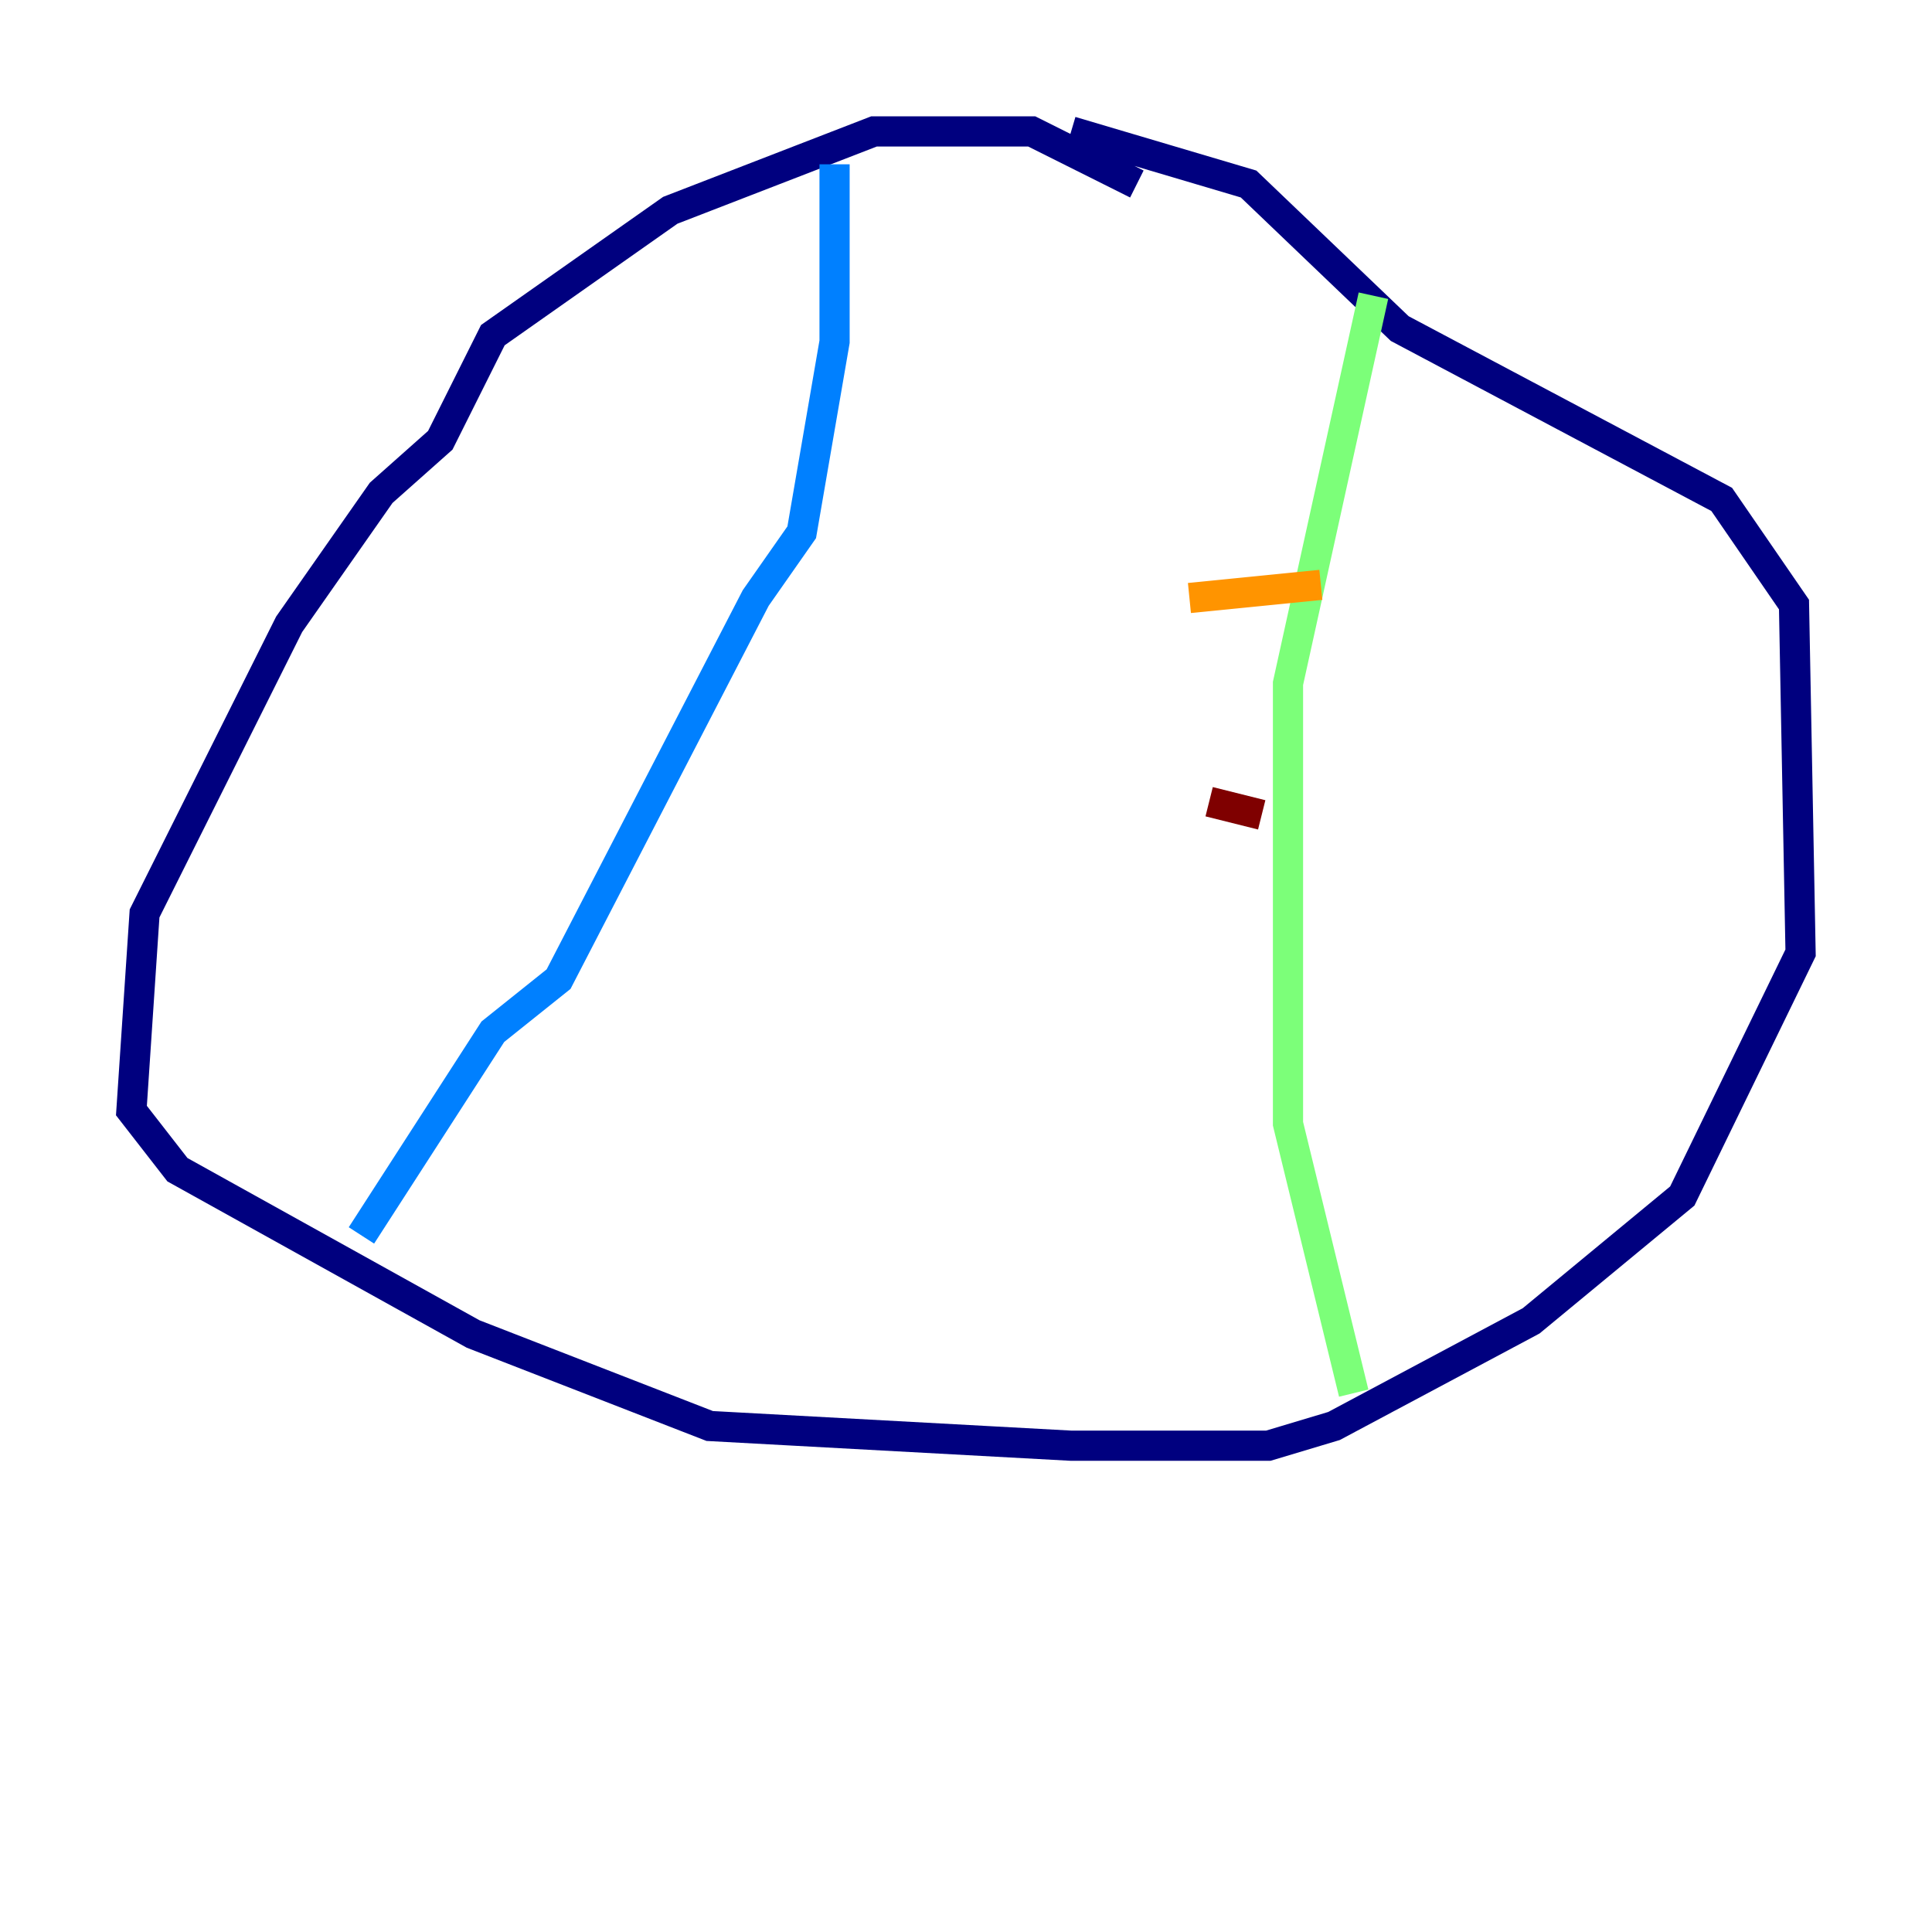 <?xml version="1.0" encoding="utf-8" ?>
<svg baseProfile="tiny" height="128" version="1.2" viewBox="0,0,128,128" width="128" xmlns="http://www.w3.org/2000/svg" xmlns:ev="http://www.w3.org/2001/xml-events" xmlns:xlink="http://www.w3.org/1999/xlink"><defs /><polyline fill="none" points="75.32,12.191 68.354,8.707 57.905,8.707 44.408,13.932 32.653,22.204 29.17,29.17 25.252,32.653 19.157,41.361 9.578,60.517 8.707,73.578 11.755,77.497 31.347,88.381 47.02,94.476 70.966,95.782 84.027,95.782 88.381,94.476 101.442,87.51 111.456,79.238 119.293,63.129 118.857,40.054 114.068,33.088 92.735,21.769 82.721,12.191 70.966,8.707" stroke="#00007f" stroke-width="2" /><polyline fill="none" points="55.292,10.884 55.292,22.64 53.116,35.265 50.068,39.619 37.007,64.871 32.653,68.354 23.946,81.85" stroke="#0080ff" stroke-width="2" /><polyline fill="none" points="90.993,19.592 85.333,45.279 85.333,74.449 89.687,92.299" stroke="#7cff79" stroke-width="2" /><polyline fill="none" points="78.803,39.619 87.51,38.748" stroke="#ff9400" stroke-width="2" /><polyline fill="none" points="80.109,53.116 83.592,53.986" stroke="#7f0000" stroke-width="2" /></svg>